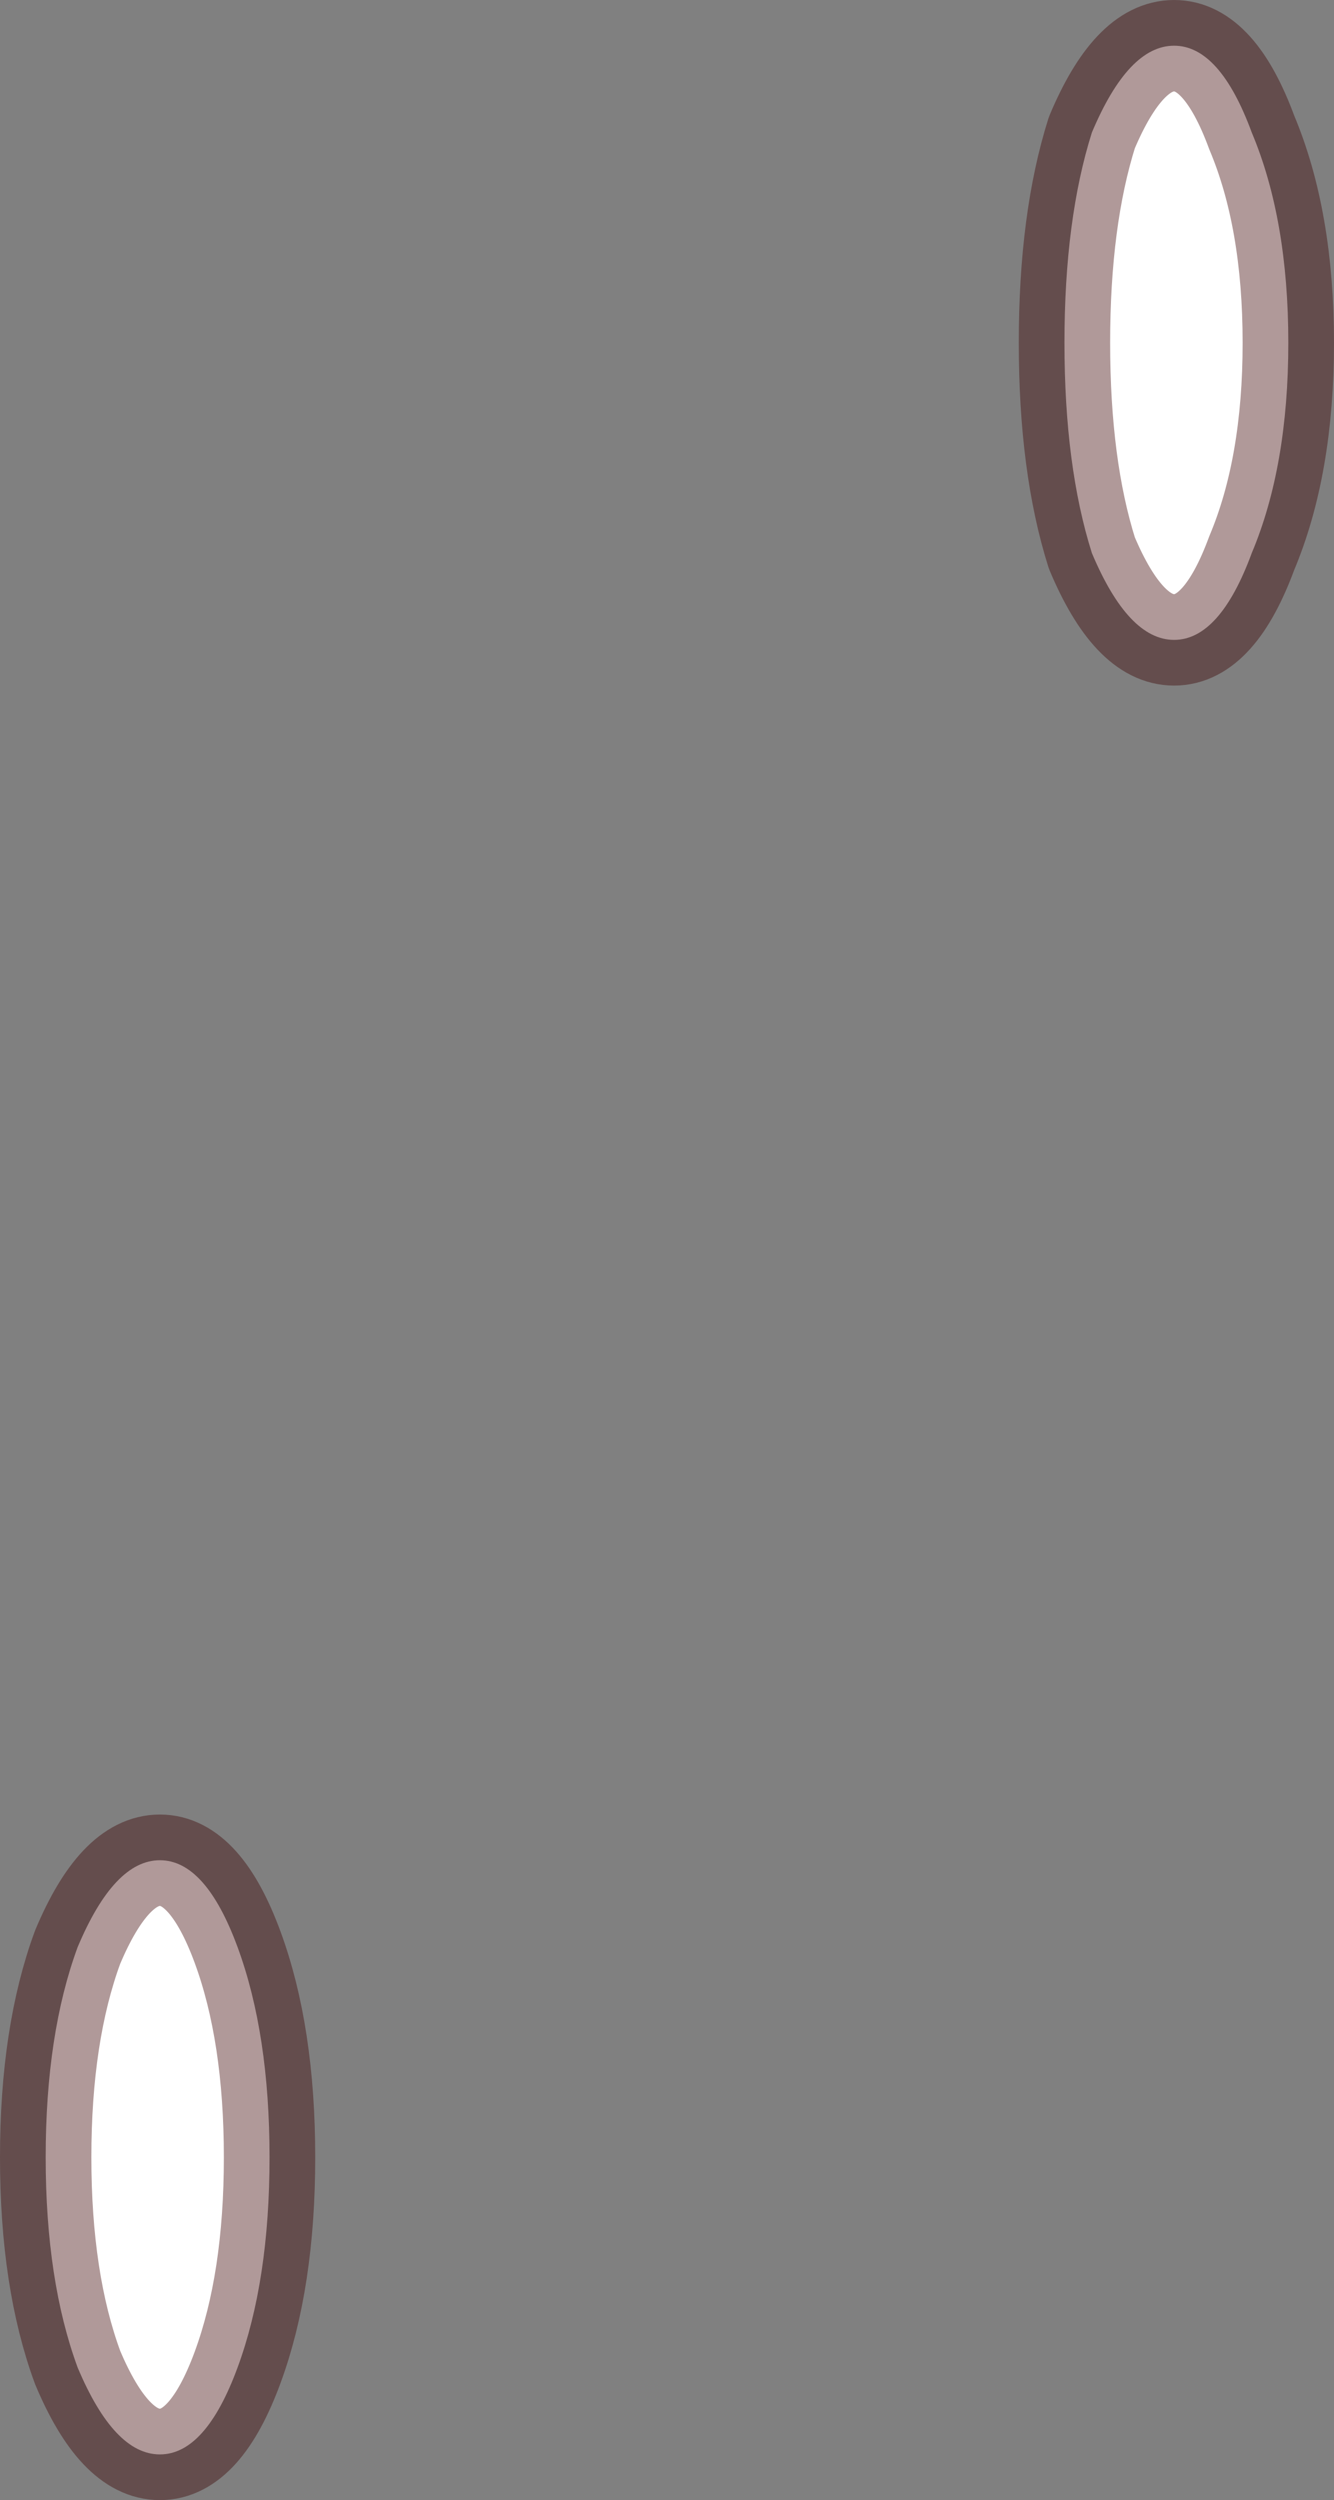 <?xml version="1.0" encoding="UTF-8" standalone="no"?>
<svg xmlns:ffdec="https://www.free-decompiler.com/flash" xmlns:xlink="http://www.w3.org/1999/xlink" ffdec:objectType="shape" height="27.35px" width="14.6px" xmlns="http://www.w3.org/2000/svg">
  <rect width="100%" height="100%" fill="#808080" stroke="none"/>
  <g transform="matrix(1.0, 0.0, 0.0, 1.0, -37.9, 12.95)">
    <path d="M40.85 10.65 Q40.85 12.0 40.5 12.95 40.15 13.9 39.65 13.9 39.15 13.9 38.75 12.95 38.4 12.0 38.4 10.65 38.4 9.3 38.75 8.35 39.15 7.4 39.65 7.4 40.15 7.4 40.5 8.35 40.85 9.3 40.85 10.65" fill="#ffffff" fill-rule="evenodd" stroke="none"/>
    <path d="M40.85 10.65 Q40.85 12.0 40.5 12.95 40.15 13.9 39.65 13.9 39.15 13.9 38.75 12.95 38.4 12.0 38.4 10.65 38.4 9.3 38.75 8.35 39.15 7.4 39.65 7.4 40.15 7.4 40.5 8.35 40.85 9.3 40.85 10.65 Z" fill="none" stroke="#3b0101" stroke-linecap="round" stroke-linejoin="round" stroke-opacity="0.4" stroke-width="1.0"/>
    <path d="M52.0 -9.2 Q52.0 -7.85 51.6 -6.9 51.25 -5.95 50.75 -5.95 50.25 -5.95 49.85 -6.9 49.55 -7.85 49.55 -9.2 49.55 -10.55 49.85 -11.5 50.25 -12.45 50.75 -12.45 51.25 -12.45 51.6 -11.5 52.0 -10.55 52.0 -9.2" fill="#ffffff" fill-rule="evenodd" stroke="none"/>
    <path d="M52.0 -9.2 Q52.0 -7.85 51.6 -6.9 51.25 -5.95 50.75 -5.95 50.25 -5.95 49.85 -6.9 49.55 -7.85 49.55 -9.2 49.55 -10.55 49.85 -11.5 50.25 -12.45 50.75 -12.45 51.25 -12.45 51.6 -11.5 52.0 -10.55 52.0 -9.2 Z" fill="none" stroke="#3b0101" stroke-linecap="round" stroke-linejoin="round" stroke-opacity="0.4" stroke-width="1.0"/>
  </g>
</svg>
